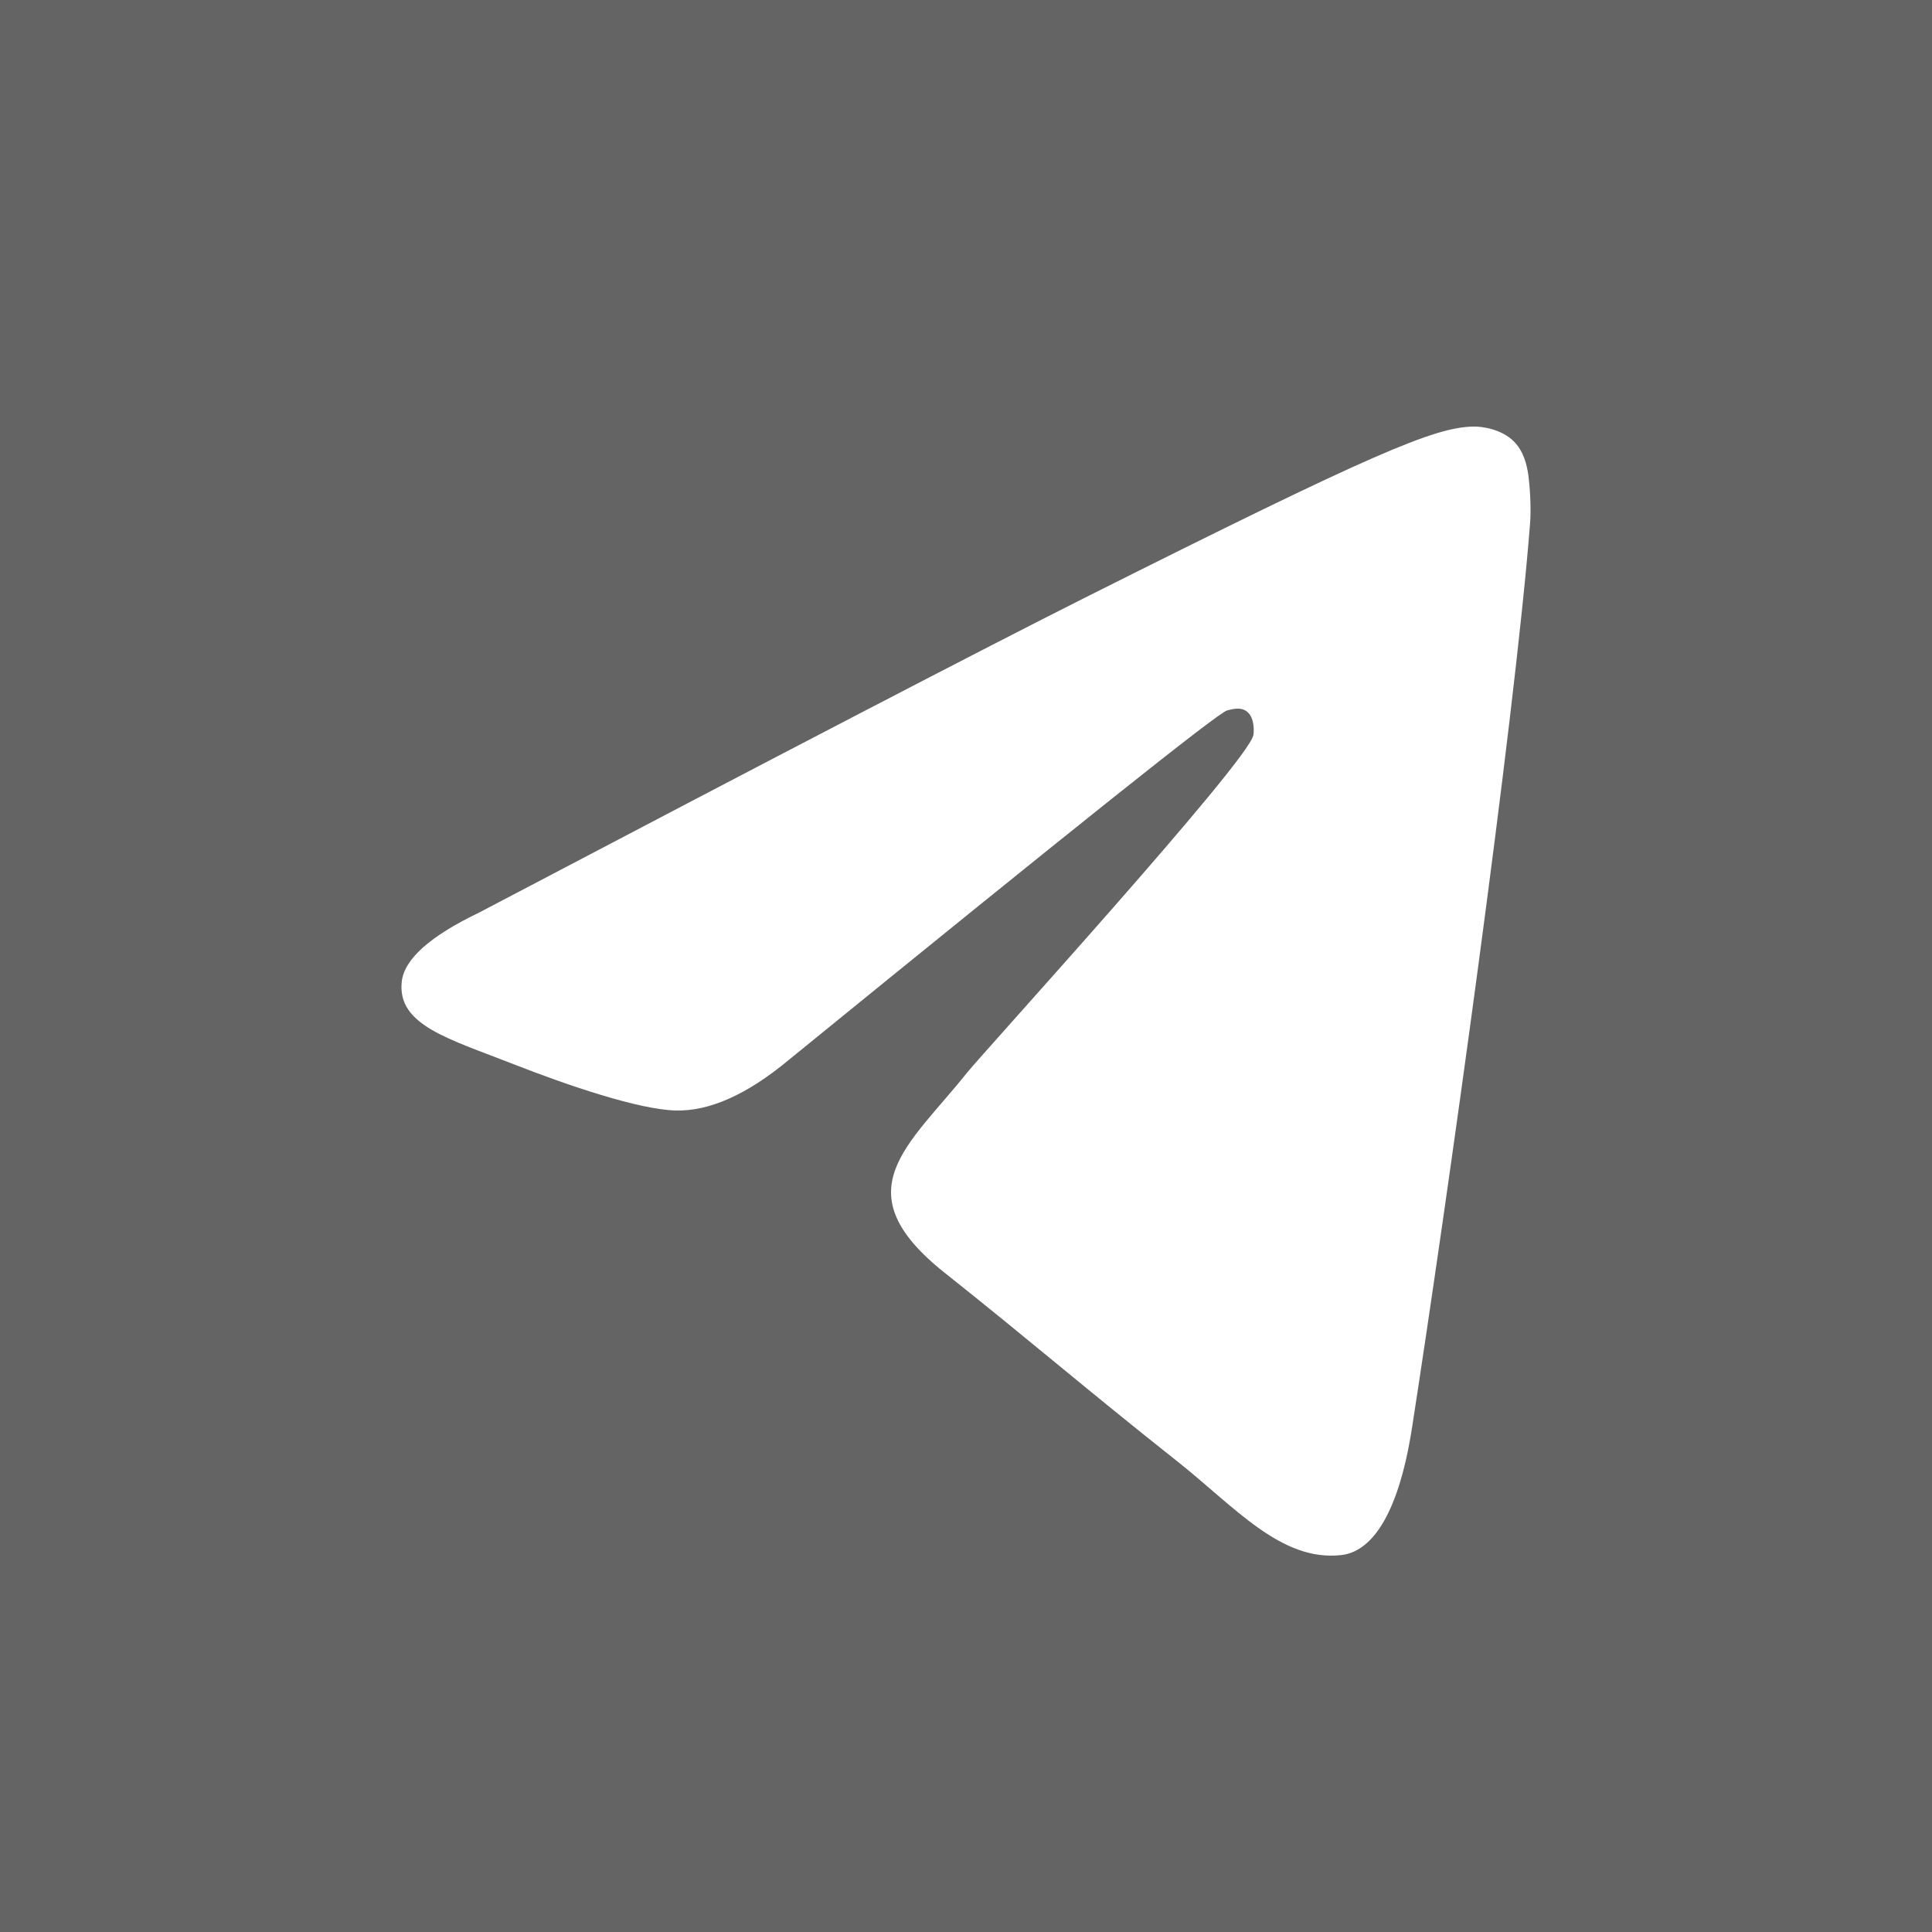 <svg width="77" height="77" viewBox="0 0 77 77" fill="none" xmlns="http://www.w3.org/2000/svg">
<rect width="77" height="77" fill="#646464"/>
<path d="M19.093 36.372C31.175 30.023 39.23 25.836 43.257 23.813C54.769 18.037 57.158 17.034 58.718 17C59.062 16.994 59.826 17.096 60.324 17.582C60.739 17.992 60.855 18.547 60.913 18.937C60.965 19.326 61.036 20.212 60.978 20.905C60.357 28.811 57.657 47.997 56.284 56.852C55.708 60.599 54.562 61.855 53.455 61.978C51.046 62.245 49.22 60.059 46.889 58.216C43.244 55.331 41.185 53.536 37.643 50.721C33.551 47.468 36.206 45.679 38.537 42.758C39.145 41.993 49.751 30.356 49.952 29.301C49.978 29.169 50.004 28.676 49.758 28.417C49.518 28.157 49.162 28.246 48.903 28.316C48.534 28.416 42.713 33.063 31.421 42.256C29.77 43.626 28.274 44.294 26.927 44.259C25.451 44.221 22.602 43.25 20.485 42.42C17.895 41.402 15.83 40.864 16.011 39.135C16.102 38.235 17.131 37.314 19.093 36.372Z" fill="white"/>
</svg>
